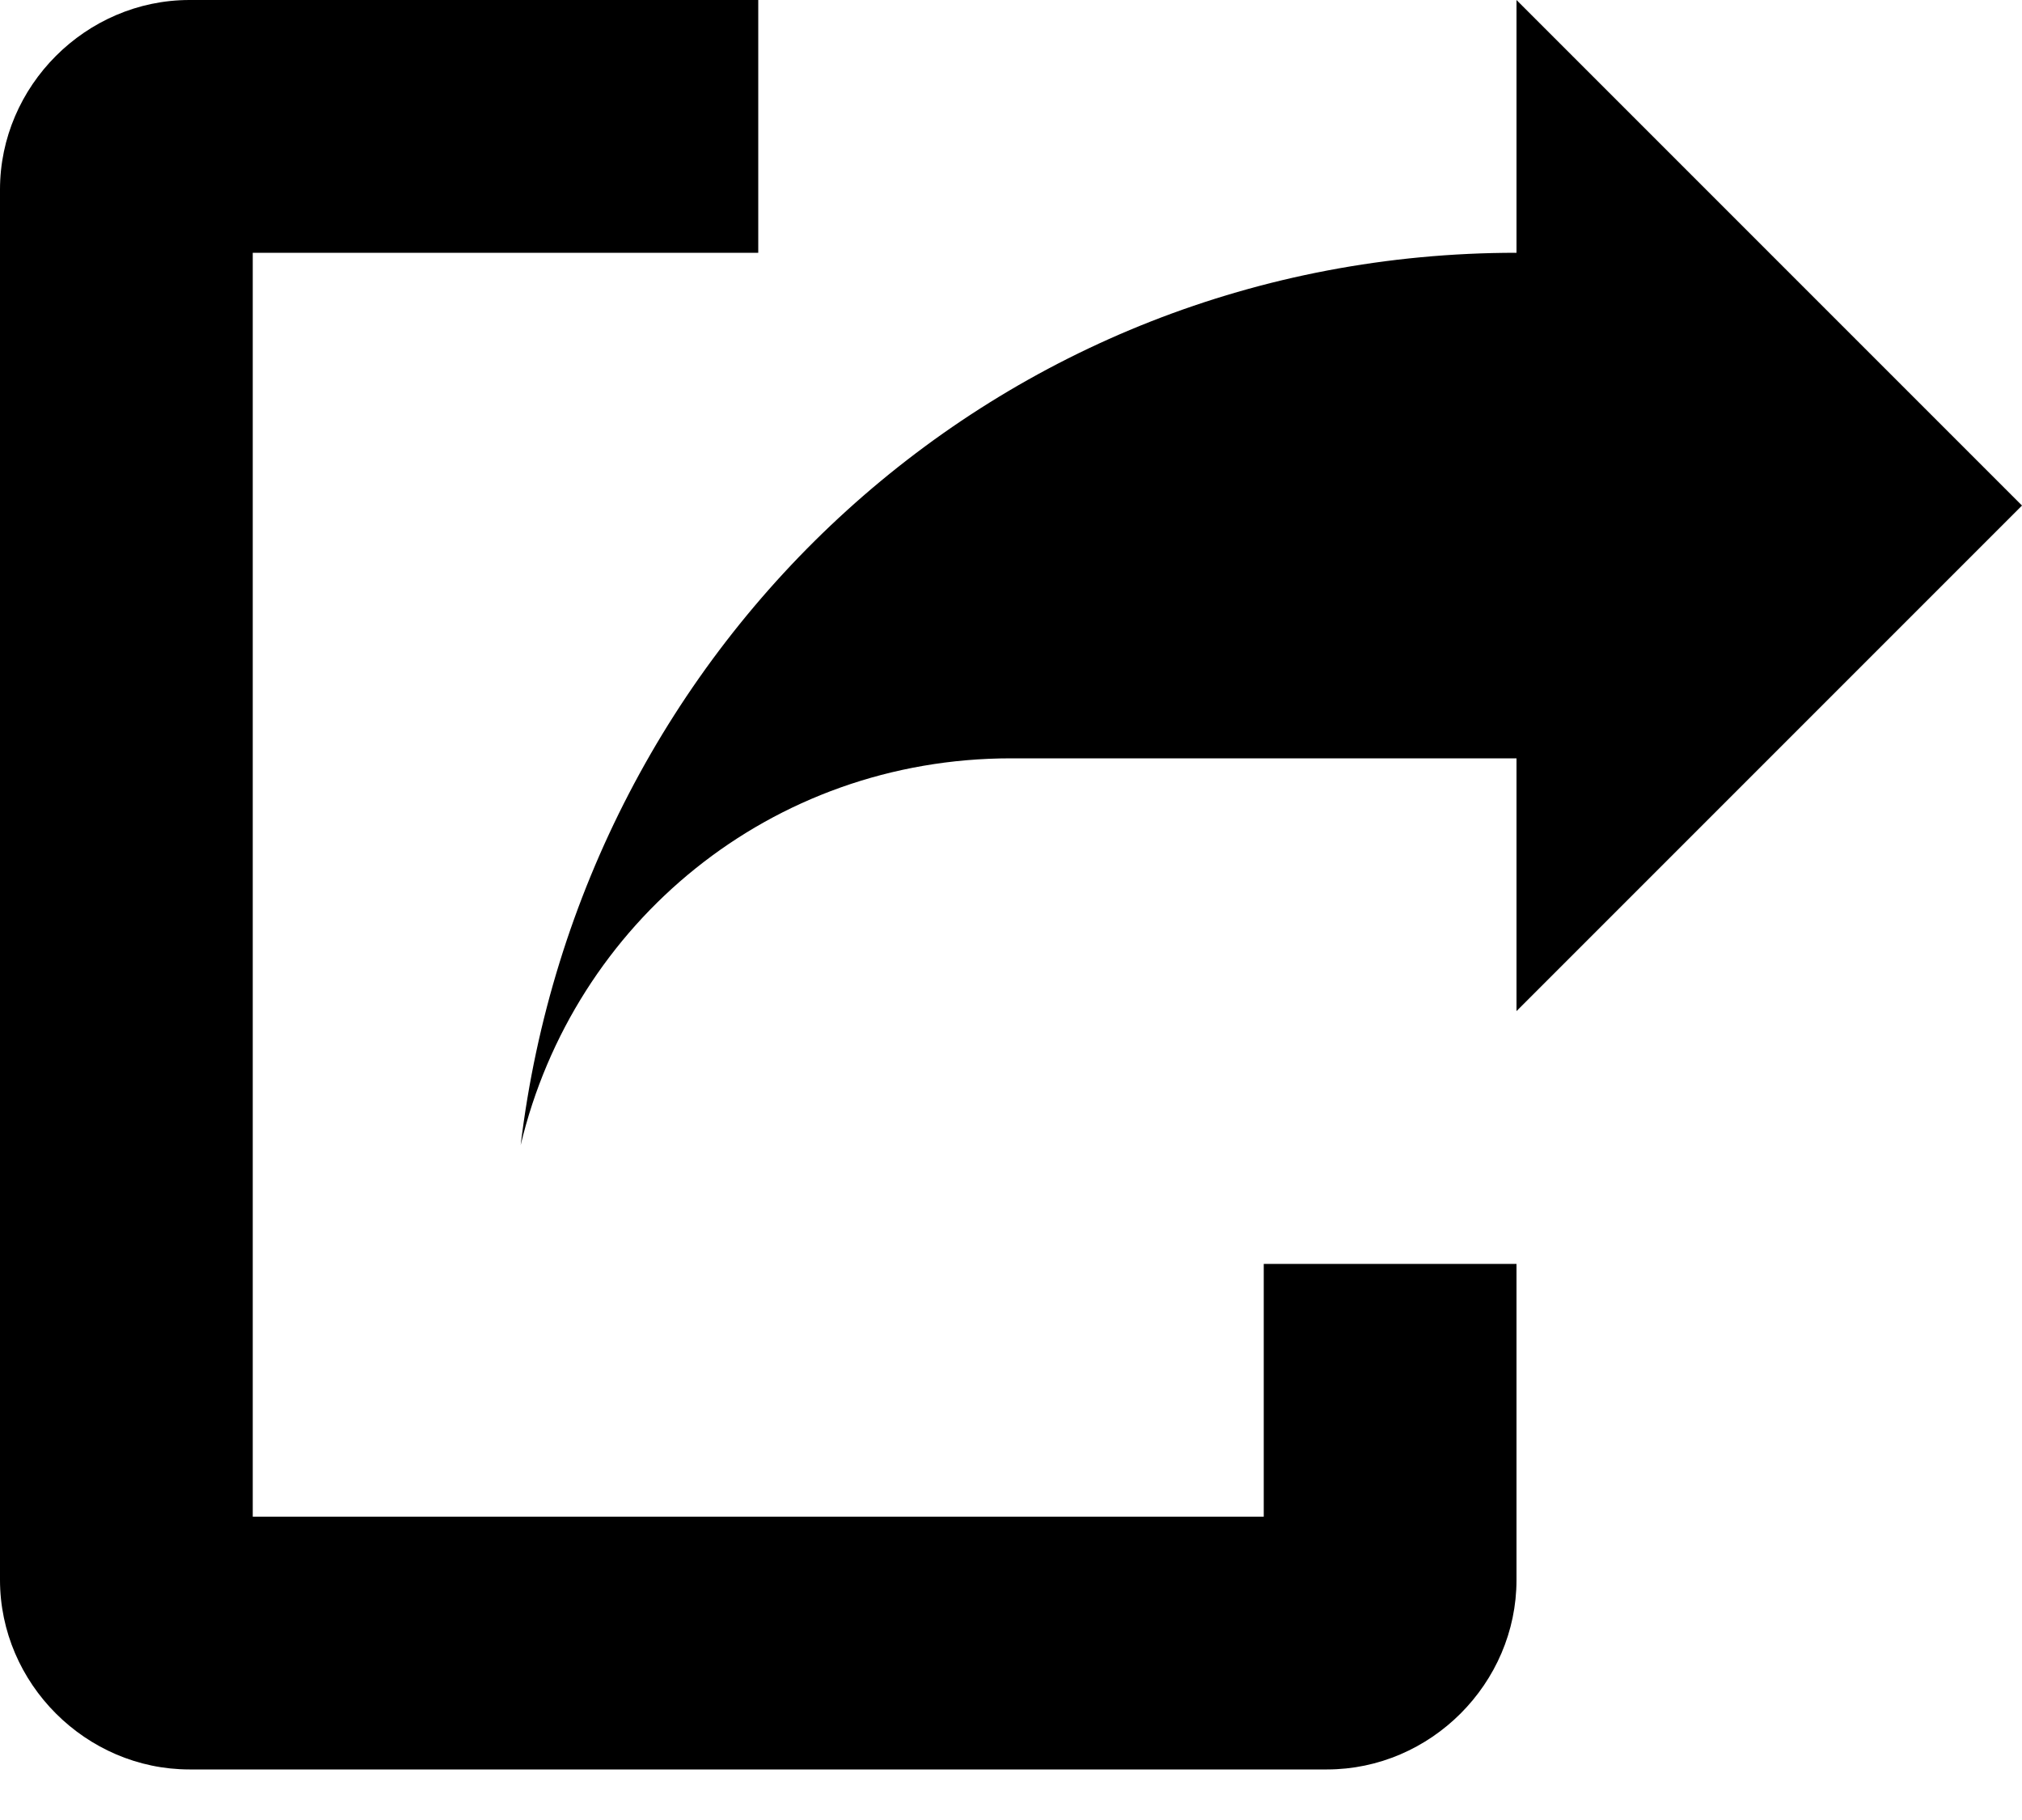 <svg xmlns="http://www.w3.org/2000/svg" width="30" height="27" viewBox="0 0 30 27" fill="none">
  <path d="M2.812 0C1.275 0 0 1.275 0 2.812V23.438C0 24.975 1.275 26.25 2.812 26.25H19.688C21.225 26.25 22.5 24.975 22.5 23.438V18.75H18.75V22.5H3.75V3.75H11.25V0H2.812ZM22.5 0V3.75C14.812 3.75 8.625 9.525 7.725 16.988C8.512 13.688 11.438 11.25 15 11.25H22.5V15L30 7.5L22.5 0Z" fill="black"/>
</svg>